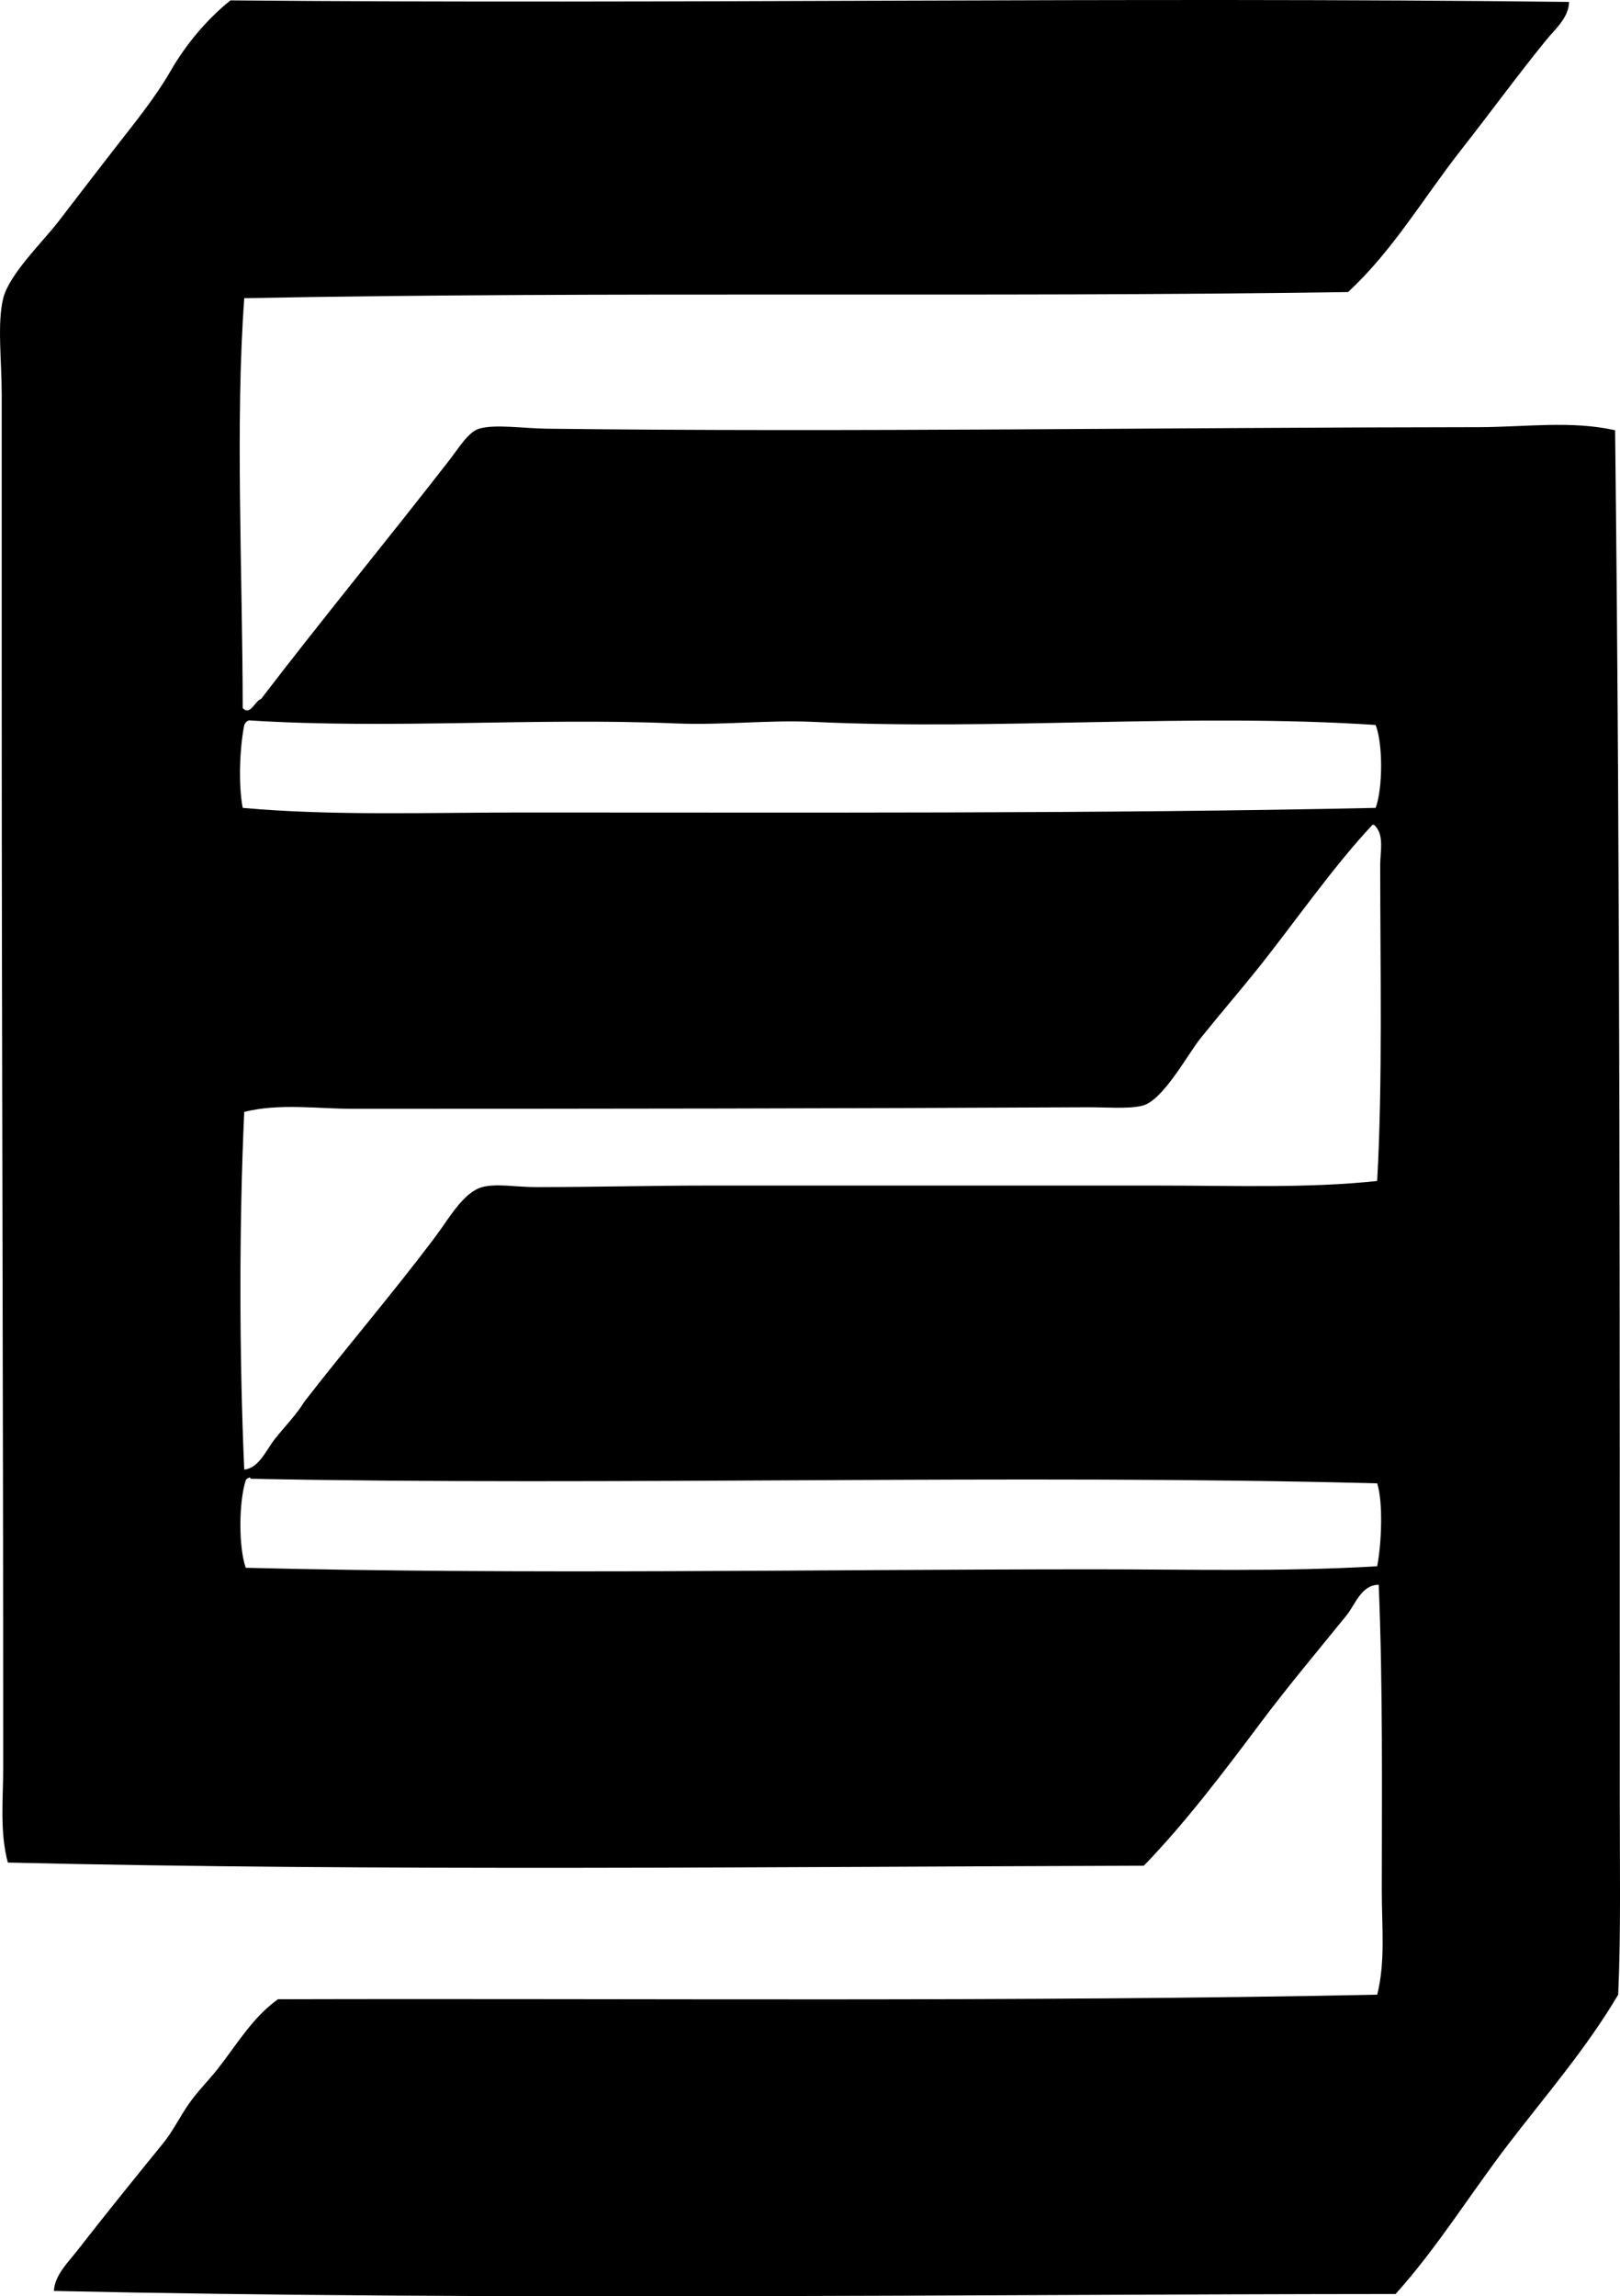 <?xml version="1.0" encoding="iso-8859-1"?>
<!-- Generator: Adobe Illustrator 19.2.0, SVG Export Plug-In . SVG Version: 6.00 Build 0)  -->
<svg version="1.1" xmlns="http://www.w3.org/2000/svg" xmlns:xlink="http://www.w3.org/1999/xlink" x="0px" y="0px"
	 viewBox="0 0 50.98 72.257" style="enable-background:new 0 0 50.98 72.257;" xml:space="preserve">
<g id="Everoy_x5F_Refrigerators">
	<path style="fill-rule:evenodd;clip-rule:evenodd;" d="M49.377,0.06c-0.009,0.498-0.439,0.855-0.725,1.207
		c-0.893,1.098-1.757,2.283-2.657,3.43c-1.186,1.51-2.176,3.208-3.574,4.493C30.984,9.366,19.264,9.16,7.687,9.383
		C7.4,13.255,7.631,17.988,7.638,22.282c0.239,0.249,0.371-0.213,0.58-0.29c1.962-2.562,3.923-4.937,5.941-7.536
		c0.275-0.354,0.578-0.864,0.918-0.966c0.497-0.149,1.402-0.009,2.126,0c9.611,0.116,19.39-0.039,29.323-0.048
		c1.469-0.002,2.915-0.214,4.3,0.097c0.165,14.249,0.144,28.61,0.146,42.995c0,2.062,0.039,4.279-0.049,6.232
		c-1.003,1.7-2.292,3.183-3.479,4.734c-1.186,1.551-2.215,3.228-3.526,4.686c-13.629,0.008-28.304,0.21-42.222-0.096
		c0.028-0.499,0.439-0.89,0.725-1.256c0.861-1.108,1.791-2.258,2.705-3.382c0.32-0.393,0.529-0.838,0.821-1.256
		c0.273-0.391,0.626-0.738,0.918-1.111c0.593-0.758,1.092-1.613,1.884-2.174c11.579-0.033,23.242,0.091,34.59-0.144
		c0.262-1.02,0.145-2.159,0.145-3.237c0-3.227,0.036-6.43-0.097-9.662c-0.552,0.003-0.741,0.628-1.015,0.966
		c-0.879,1.085-1.831,2.215-2.705,3.382c-1.165,1.555-2.357,3.134-3.672,4.493C24.239,58.742,11.93,58.885,0.247,58.61
		c-0.26-0.97-0.146-1.988-0.146-2.995C0.103,44.07,0.054,32.969,0.054,21.654c0-3.066,0-6.017,0-9.227
		c0-1.096-0.148-2.248,0.048-3.043C0.29,8.625,1.368,7.586,1.841,6.968C2.47,6.146,3.099,5.33,3.628,4.649
		c0.623-0.8,1.258-1.579,1.74-2.415c0.481-0.836,1.145-1.629,1.884-2.222C21.18,0.135,35.387-0.104,49.377,0.06z M7.687,22.813
		c-0.147,0.731-0.188,1.892-0.049,2.609c2.807,0.253,5.775,0.146,8.744,0.145c8.994-0.002,18.186,0.044,26.908-0.145
		c0.225-0.6,0.235-2.011,0-2.609c-5.847-0.385-11.875,0.178-17.682-0.097c-1.435-0.068-2.877,0.111-4.347,0.048
		c-4.444-0.188-8.951,0.188-13.431-0.096C7.762,22.695,7.714,22.744,7.687,22.813z M43.193,25.953
		c-1.237,1.312-2.469,3.099-3.623,4.541c-0.535,0.669-1.137,1.365-1.787,2.174c-0.413,0.513-1.185,1.967-1.836,2.126
		c-0.447,0.109-1.146,0.045-1.739,0.049c-7.781,0.04-15.401,0.048-23.092,0.048c-1.147,0-2.312-0.18-3.43,0.097
		c-0.164,3.531-0.156,7.724,0,11.256c0.465-0.046,0.685-0.611,0.966-0.966c0.314-0.396,0.677-0.762,0.918-1.16
		c1.394-1.798,2.741-3.358,4.106-5.169c0.449-0.595,0.897-1.428,1.498-1.594c0.438-0.121,1.076,0,1.689,0
		c1.811,0,3.642-0.048,5.315-0.048c4.847,0,9.533,0,14.3,0c2.401,0,4.703,0.088,6.86-0.145c0.175-3.07,0.096-6.763,0.096-9.951
		c0-0.419,0.141-0.955-0.193-1.256C43.226,25.953,43.209,25.953,43.193,25.953z M7.88,46.533c0.015-0.098-0.14,0.01-0.146,0.048
		c-0.218,0.666-0.233,2.091,0,2.753c8.891,0.22,17.75,0.05,26.667,0.048c2.993,0,5.969,0.081,8.938-0.096
		c0.138-0.716,0.191-2.01,0-2.609C31.962,46.376,19.332,46.761,7.88,46.533z"/>
</g>
<g id="Layer_1">
</g>
</svg>
